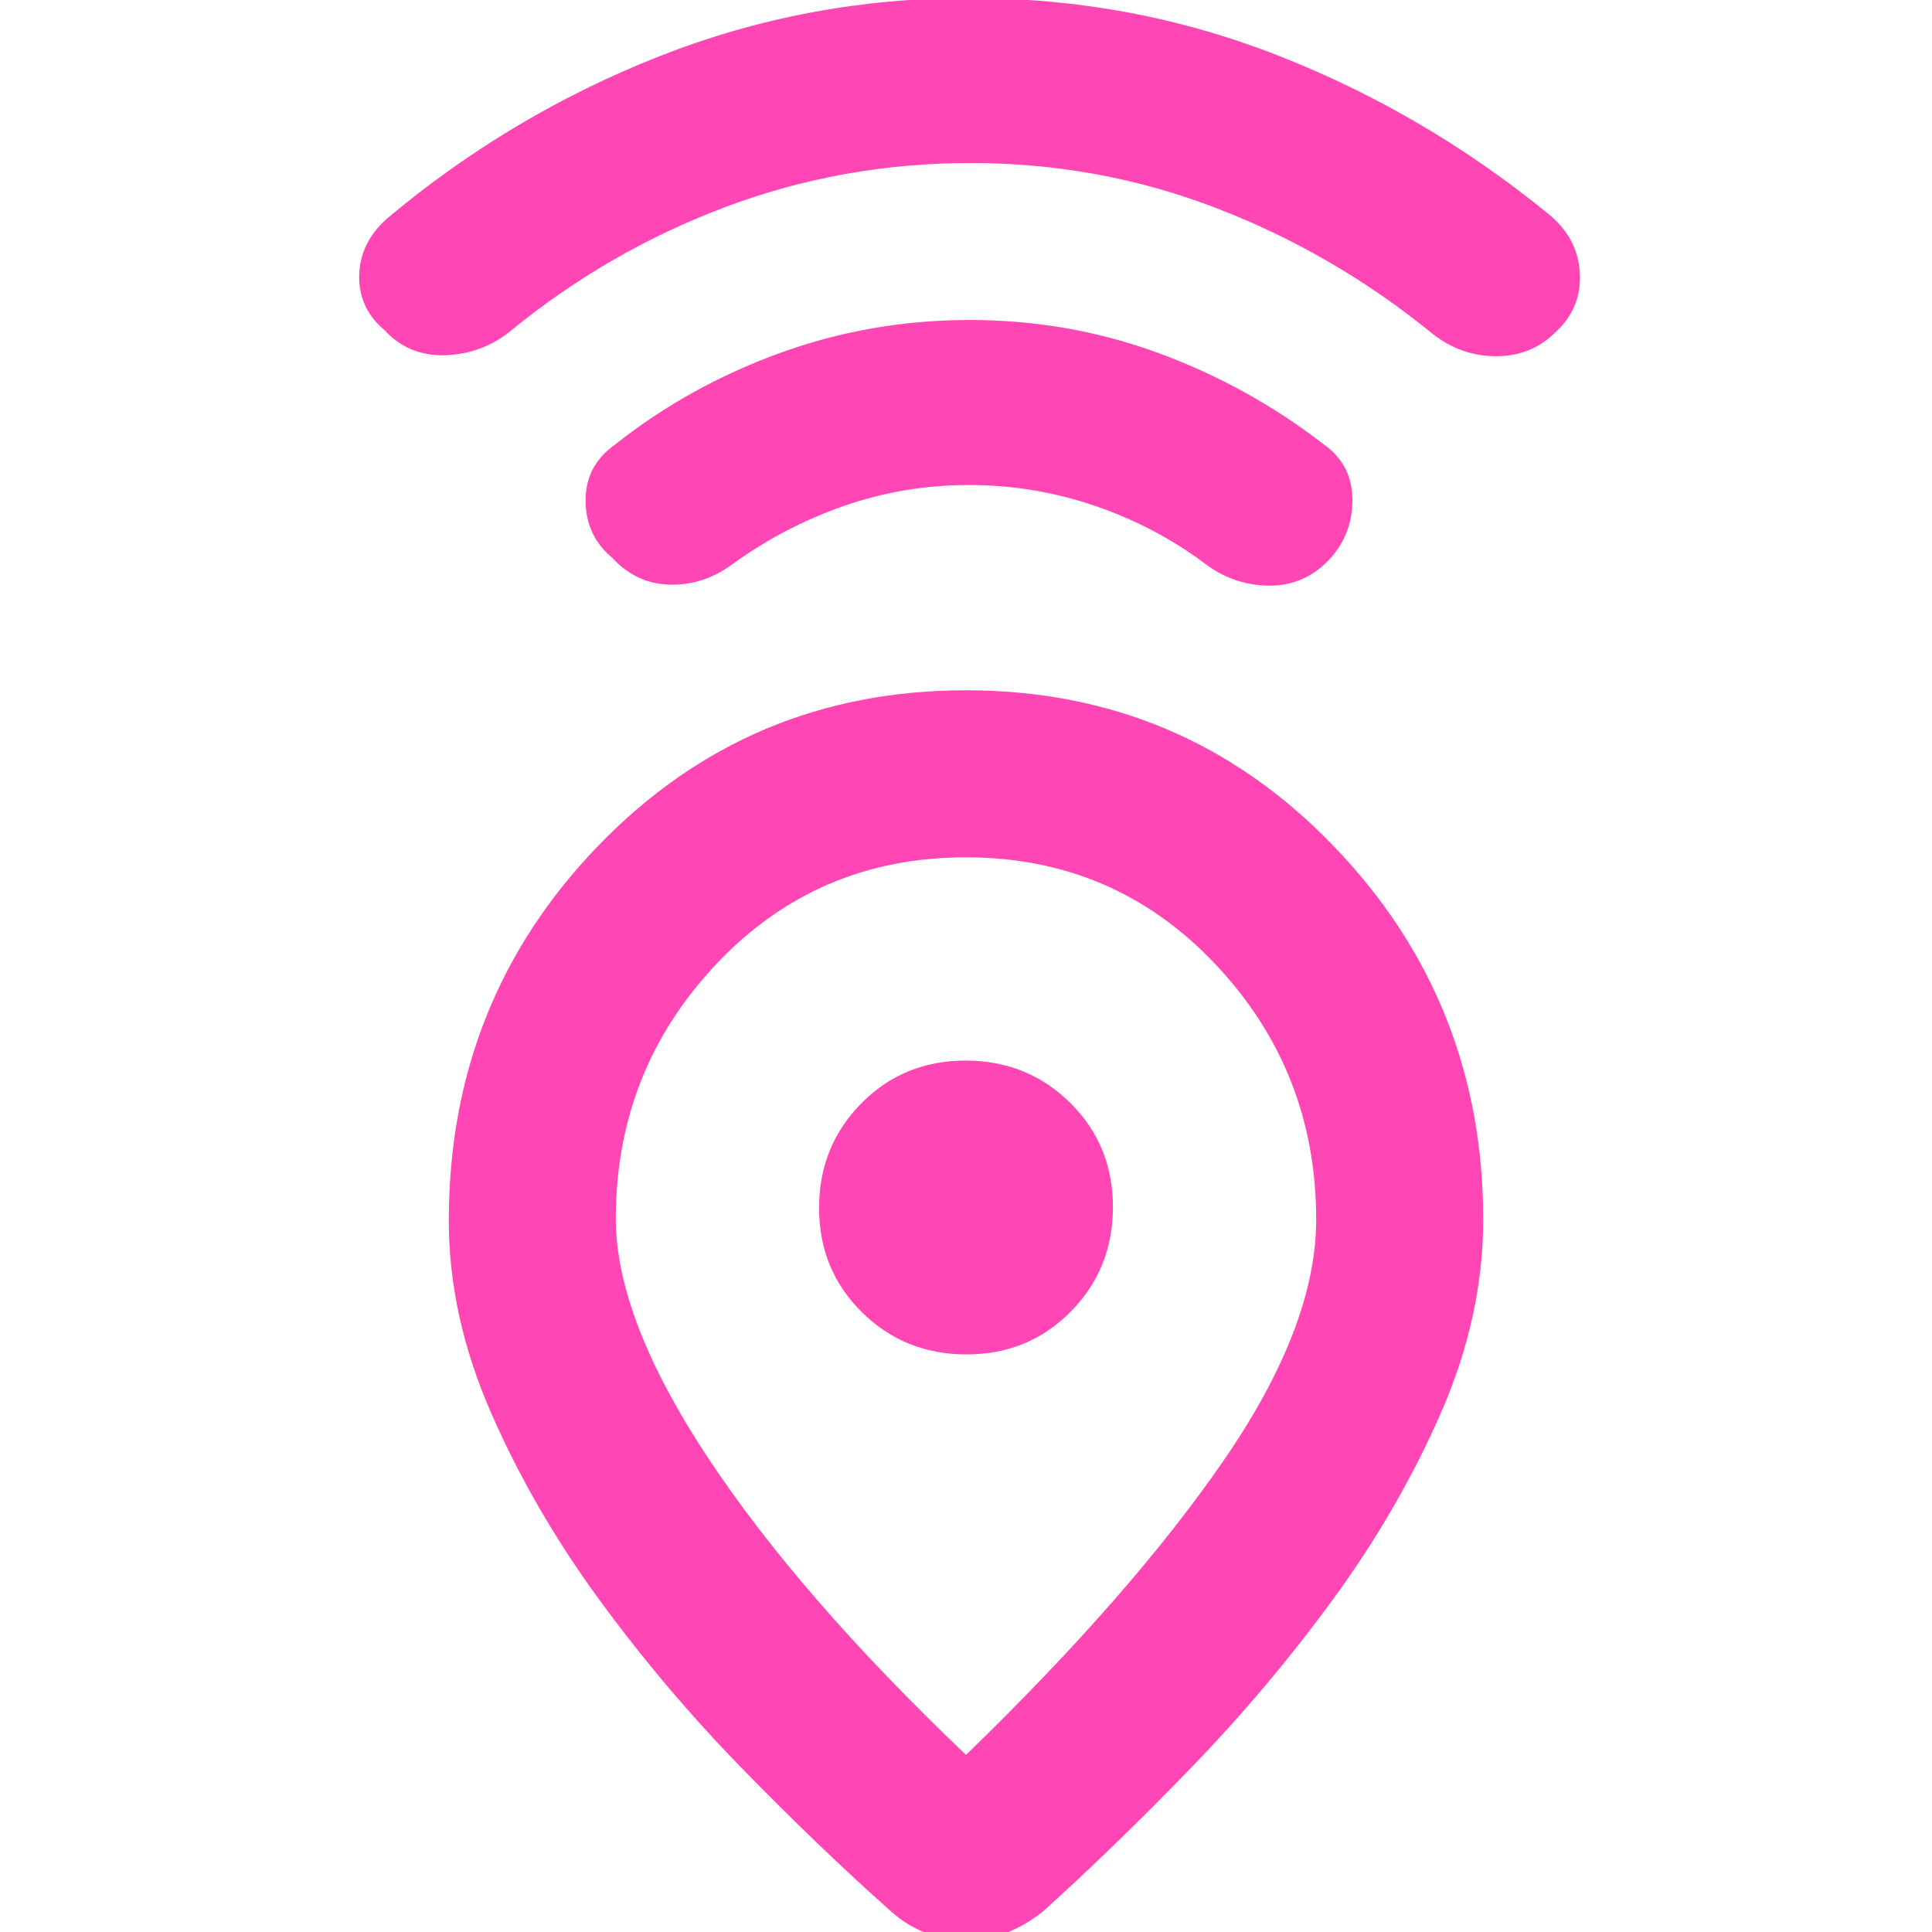 <svg xmlns="http://www.w3.org/2000/svg" height="48" viewBox="0 -960 960 960" width="48"><path fill="rgb(255, 70, 180)" d="M480-88q81.94-79.41 127.97-146.2Q654-301 654-354q0-73.83-50.11-126.92-50.12-53.08-124-53.08Q406-534 356-481.04t-50 126.61q0 49.43 45.53 118.4Q397.06-167.05 480-88Zm0-529q108 0 182.5 77.24Q737-462.51 737-354q0 48-21 96t-53.5 92.5Q630-121 591.4-81.15 552.8-41.31 518-10 509-3 499.83.5 490.66 4 480 4 469.34 4 460.17.5 451-3 443-10q-36-32-74.5-71.5t-71-84Q265-210 244-258t-21-95.5Q223-463 297.5-540T480-617Zm.24 330Q511-287 532-308.24q21-21.23 21-52Q553-391 531.76-412q-21.23-21-52-21Q449-433 428-411.76q-21 21.23-21 52Q407-329 428.24-308q21.23 21 52 21Zm1.26-432q-32.5 0-62.5 10.5T363-679q-14 10-30.5 9.5T304-683q-13-11-13.02-28.34-.02-17.34 14.46-27.62Q342-768 387.28-784.5 432.57-801 481.8-801t94.02 16.5Q620.6-768 658-739q14 10 14 27.5t-11.91 29.93Q648-669 631-669t-31-10q-25-19-55.5-29.5t-63-10.5Zm.85-160q-63.93 0-122.28 22T253-795q-14 11-32 11.5T191-796q-13-11-12.5-27.5T193-852q61-51 134.52-80 73.52-29 154-29t153.27 28.49Q707.58-904.03 769-854q15 12 16 29.5T773-795q-12 12-29.5 12T712-794q-49-40-107.36-62.5T482.35-879ZM480-360Z"/></svg>